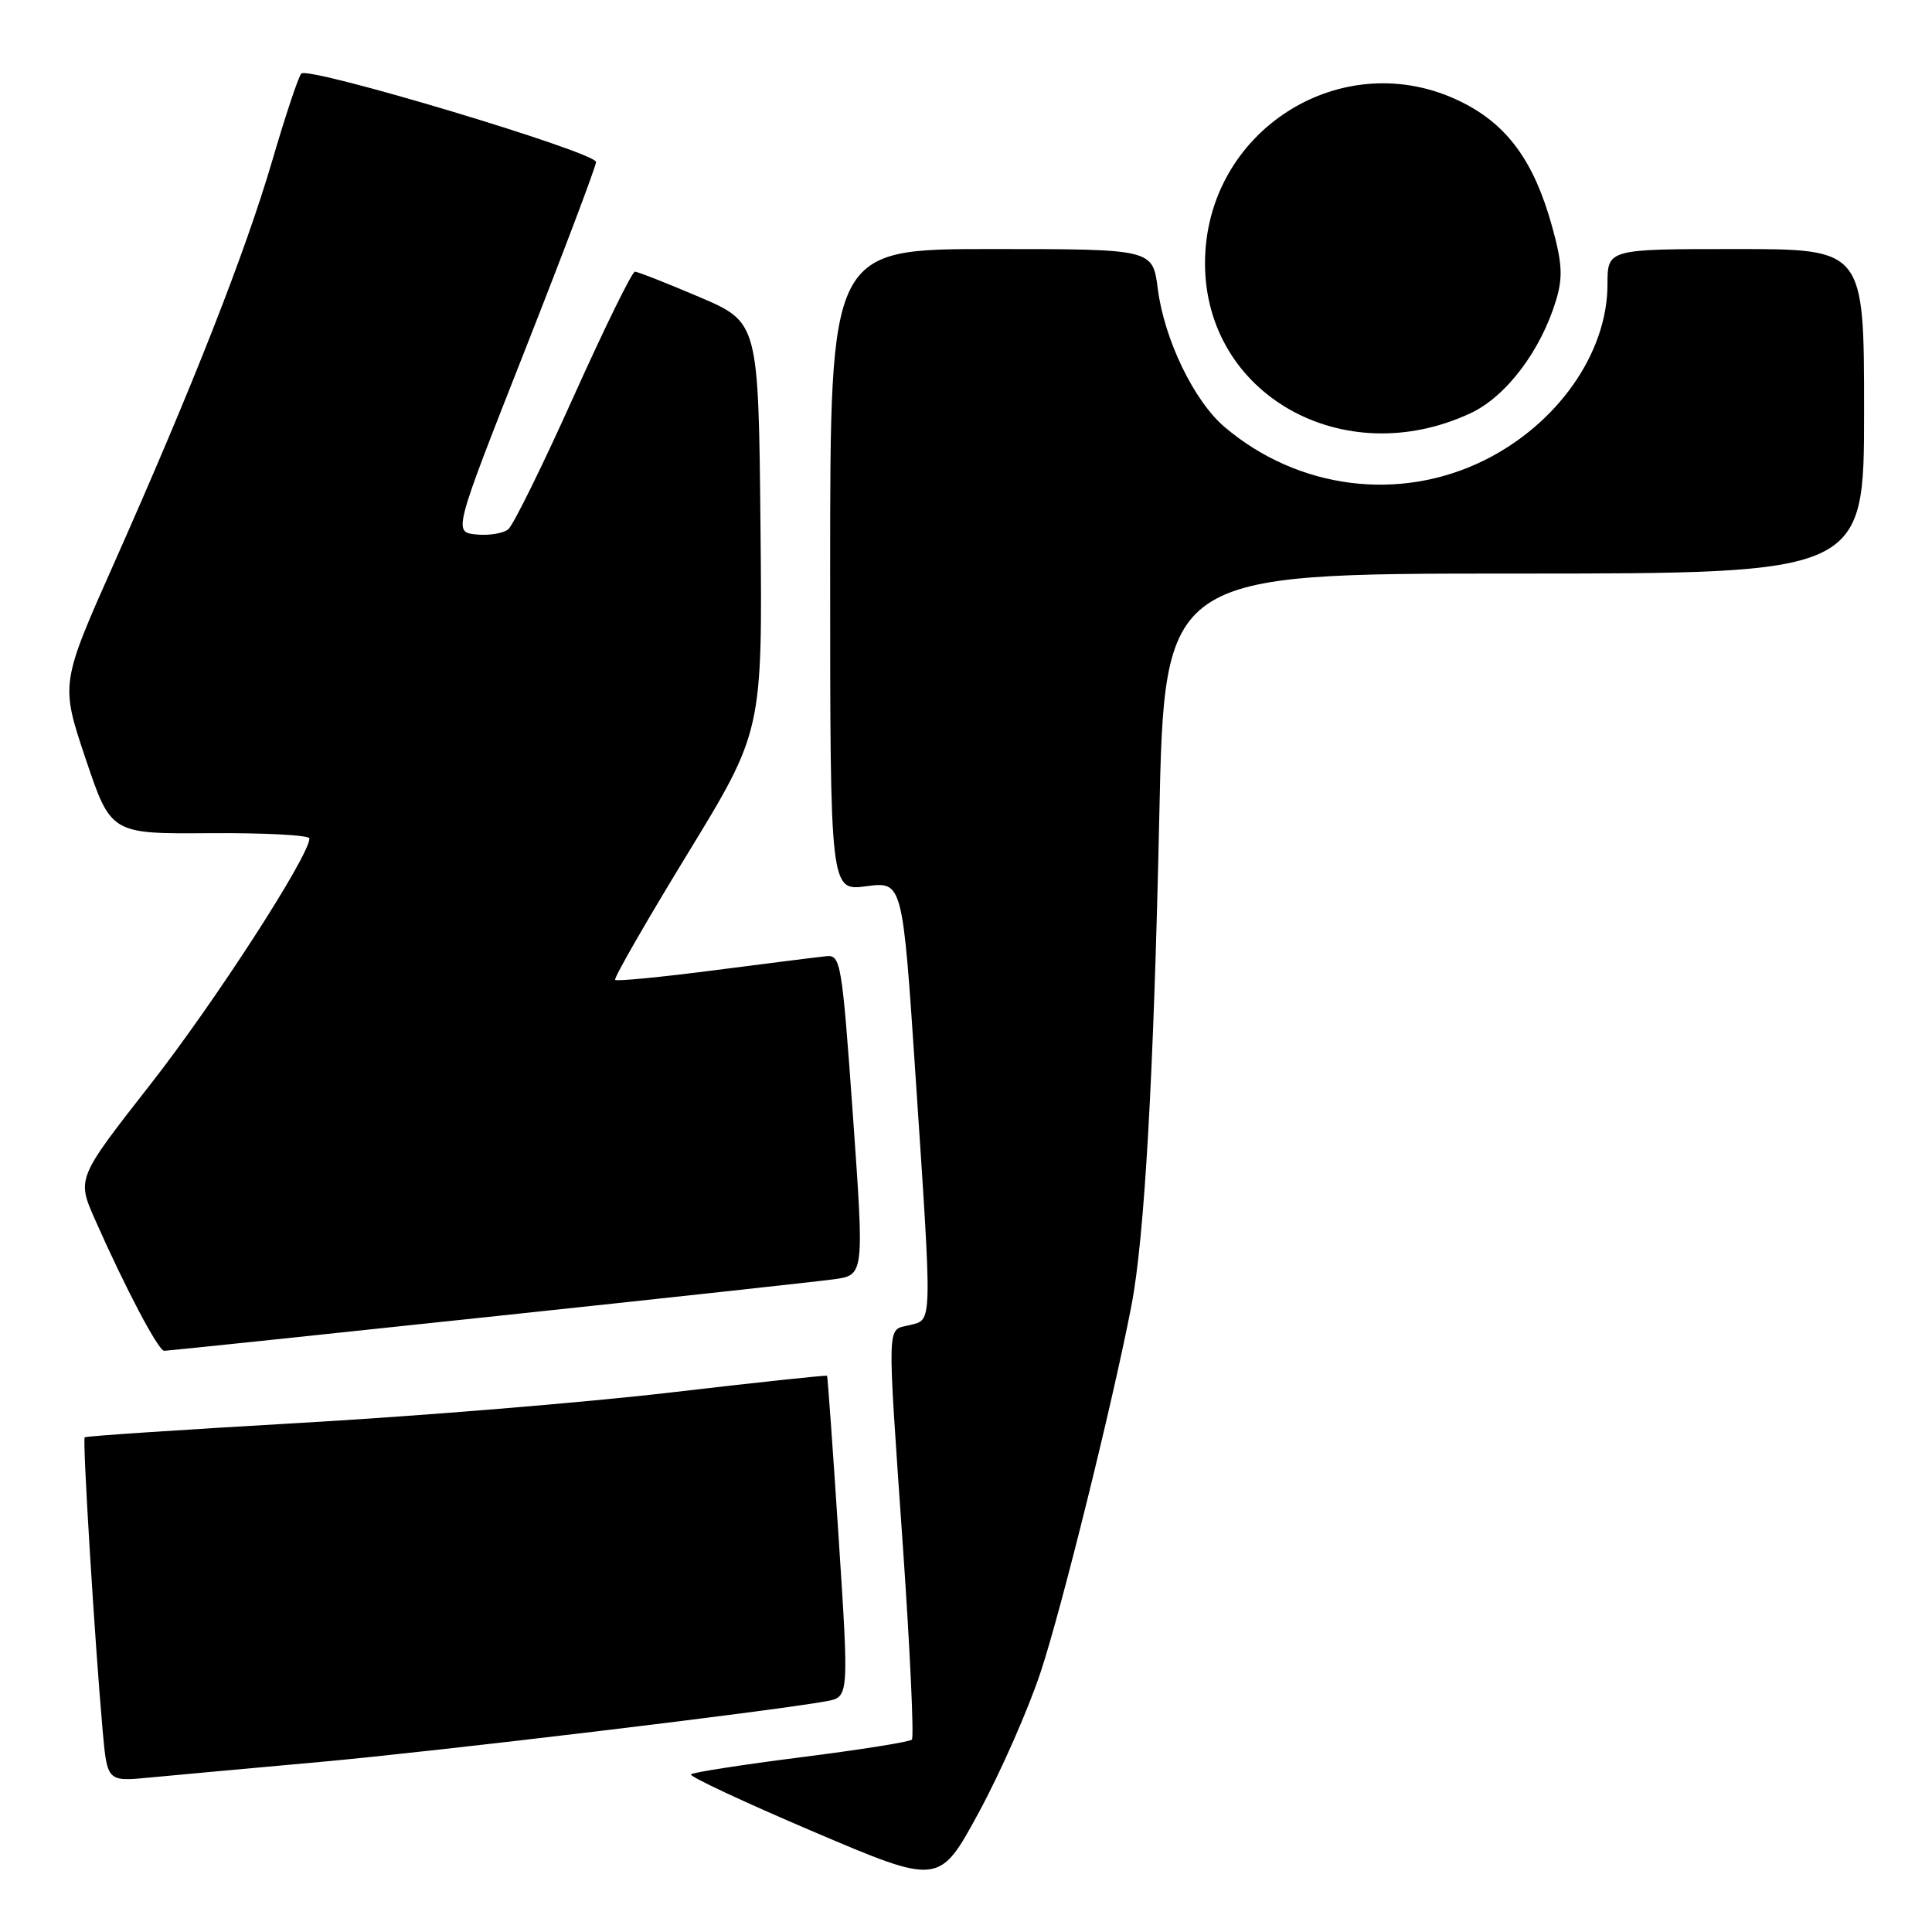 <?xml version="1.0" encoding="UTF-8" standalone="no"?>
<!DOCTYPE svg PUBLIC "-//W3C//DTD SVG 1.1//EN" "http://www.w3.org/Graphics/SVG/1.1/DTD/svg11.dtd" >
<svg xmlns="http://www.w3.org/2000/svg" xmlns:xlink="http://www.w3.org/1999/xlink" version="1.1" viewBox="0 0 256 256">
 <g >
 <path fill="currentColor"
d=" M 137.91 221.50 C 140.68 213.15 147.47 185.71 149.92 173.00 C 151.65 164.06 152.87 142.61 153.61 108.25 C 154.30 76.00 154.30 76.00 200.65 76.00 C 247.00 76.00 247.00 76.00 247.00 54.50 C 247.00 33.00 247.00 33.00 230.00 33.00 C 213.00 33.00 213.00 33.00 213.00 37.68 C 213.00 46.78 206.37 56.22 196.60 61.03 C 185.39 66.54 172.00 64.82 162.30 56.61 C 158.22 53.17 154.27 44.99 153.41 38.25 C 152.74 33.00 152.74 33.00 131.37 33.00 C 110.00 33.00 110.00 33.00 110.00 75.53 C 110.00 118.07 110.00 118.07 114.80 117.43 C 119.60 116.80 119.60 116.80 121.32 142.65 C 123.55 176.11 123.58 174.82 120.50 175.59 C 117.47 176.35 117.52 174.32 119.66 205.23 C 120.60 218.84 121.12 230.21 120.83 230.51 C 120.53 230.81 113.93 231.86 106.16 232.84 C 98.39 233.83 91.81 234.85 91.55 235.11 C 91.29 235.37 98.59 238.79 107.77 242.70 C 124.46 249.81 124.46 249.81 129.70 240.15 C 132.58 234.84 136.28 226.45 137.91 221.50 Z  M 42.50 233.46 C 58.03 232.05 102.31 226.74 109.50 225.42 C 112.50 224.87 112.50 224.87 111.12 203.69 C 110.36 192.03 109.67 182.41 109.59 182.30 C 109.51 182.19 100.23 183.18 88.97 184.50 C 77.71 185.82 55.68 187.63 40.00 188.53 C 24.33 189.43 11.37 190.29 11.22 190.45 C 10.91 190.75 12.57 217.73 13.60 229.29 C 14.21 236.08 14.21 236.08 19.86 235.53 C 22.96 235.24 33.15 234.30 42.50 233.46 Z  M 64.50 174.52 C 87.60 172.07 108.30 169.81 110.51 169.51 C 114.52 168.95 114.52 168.95 113.01 147.73 C 111.57 127.54 111.40 126.51 109.50 126.70 C 108.40 126.81 101.74 127.65 94.69 128.56 C 87.65 129.47 81.71 130.05 81.51 129.84 C 81.30 129.63 85.61 122.13 91.08 113.17 C 101.03 96.88 101.03 96.88 100.77 69.79 C 100.50 42.70 100.50 42.70 92.65 39.35 C 88.34 37.51 84.50 36.00 84.13 36.00 C 83.75 36.00 80.10 43.45 76.00 52.56 C 71.91 61.67 68.02 69.57 67.35 70.13 C 66.68 70.68 64.77 70.99 63.10 70.82 C 60.07 70.50 60.07 70.50 69.52 46.50 C 74.72 33.30 78.97 22.04 78.98 21.47 C 79.00 20.18 40.84 8.73 39.92 9.75 C 39.54 10.16 37.81 15.36 36.07 21.30 C 32.47 33.56 25.55 51.15 15.15 74.55 C 8.01 90.60 8.01 90.60 11.35 100.55 C 14.70 110.50 14.70 110.50 27.85 110.40 C 35.08 110.35 41.00 110.66 41.00 111.10 C 41.00 113.39 28.42 132.85 19.91 143.71 C 10.18 156.15 10.18 156.15 12.59 161.60 C 16.63 170.74 20.99 179.00 21.76 178.99 C 22.17 178.99 41.40 176.98 64.50 174.52 Z  M 194.86 54.75 C 199.59 52.54 204.18 46.45 206.20 39.74 C 207.11 36.71 207.00 34.82 205.64 29.94 C 203.26 21.38 199.75 16.55 193.69 13.53 C 178.00 5.71 159.66 17.24 159.67 34.91 C 159.69 52.30 178.01 62.62 194.86 54.75 Z "/>
</g>
</svg>